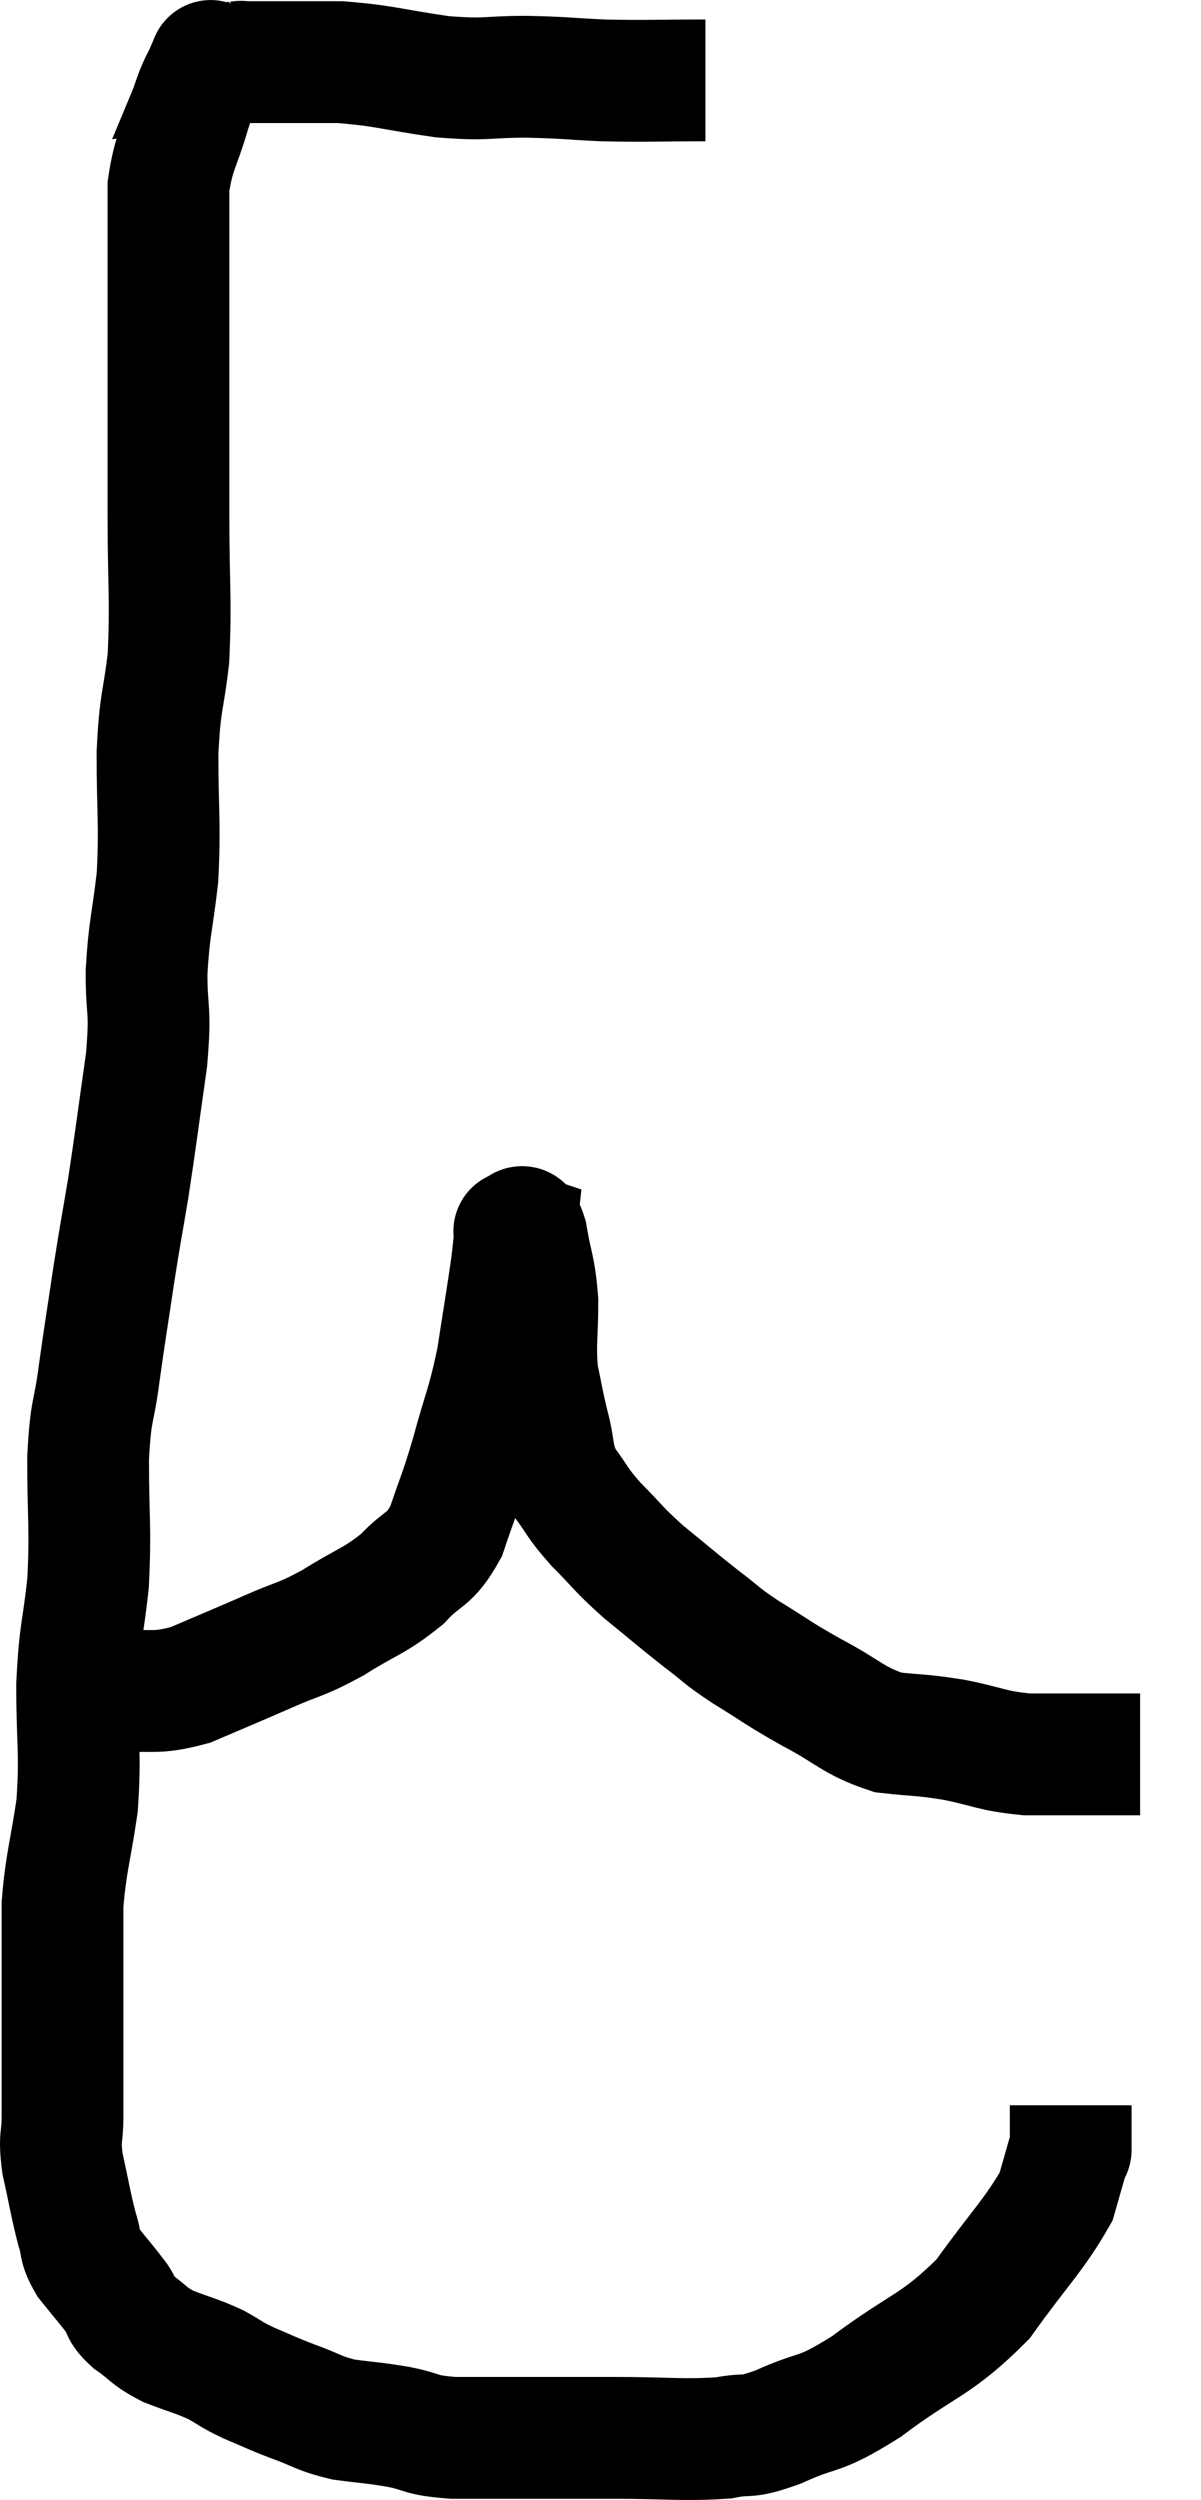 <svg xmlns="http://www.w3.org/2000/svg" viewBox="9.053 5.58 19.727 41.04" width="19.727" height="41.04"><path d="M 20.64 6.9 C 19.8 6.9, 19.695 6.915, 18.96 6.9 C 18.33 6.87, 18.36 6.855, 17.7 6.84 C 17.01 6.84, 17.085 6.9, 16.32 6.84 C 15.48 6.72, 15.39 6.66, 14.64 6.6 C 13.98 6.6, 13.695 6.6, 13.32 6.6 C 13.23 6.6, 13.23 6.6, 13.14 6.6 C 13.05 6.6, 13.005 6.6, 12.96 6.6 C 12.96 6.6, 13.08 6.585, 12.96 6.6 C 12.72 6.63, 12.6 6.645, 12.48 6.66 C 12.48 6.66, 12.48 6.66, 12.48 6.66 C 12.48 6.66, 12.555 6.48, 12.48 6.66 C 12.33 7.02, 12.345 6.885, 12.18 7.38 C 12 8.01, 11.91 8.04, 11.82 8.64 C 11.82 9.21, 11.82 9.285, 11.82 9.78 C 11.82 10.2, 11.82 10.02, 11.82 10.62 C 11.82 11.4, 11.82 11.325, 11.82 12.18 C 11.82 13.11, 11.82 12.99, 11.82 14.04 C 11.82 15.21, 11.865 15.405, 11.82 16.38 C 11.73 17.16, 11.685 17.04, 11.64 17.94 C 11.64 18.96, 11.685 19.08, 11.64 19.98 C 11.55 20.76, 11.505 20.79, 11.46 21.54 C 11.46 22.26, 11.535 22.095, 11.46 22.98 C 11.31 24.03, 11.295 24.195, 11.16 25.08 C 11.04 25.8, 11.04 25.755, 10.92 26.52 C 10.8 27.33, 10.785 27.39, 10.68 28.14 C 10.59 28.83, 10.545 28.665, 10.5 29.52 C 10.5 30.54, 10.545 30.63, 10.5 31.56 C 10.41 32.4, 10.365 32.325, 10.32 33.24 C 10.32 34.23, 10.38 34.32, 10.32 35.22 C 10.2 36.03, 10.14 36.135, 10.08 36.84 C 10.08 37.44, 10.08 37.47, 10.08 38.04 C 10.08 38.58, 10.08 38.55, 10.08 39.12 C 10.08 39.72, 10.08 39.825, 10.08 40.32 C 10.08 40.71, 10.02 40.635, 10.08 41.1 C 10.2 41.64, 10.215 41.775, 10.32 42.18 C 10.41 42.45, 10.335 42.435, 10.5 42.72 C 10.74 43.02, 10.8 43.08, 10.98 43.32 C 11.1 43.5, 11.01 43.485, 11.22 43.68 C 11.52 43.89, 11.475 43.92, 11.82 44.1 C 12.21 44.25, 12.27 44.25, 12.6 44.4 C 12.87 44.55, 12.825 44.55, 13.14 44.7 C 13.5 44.85, 13.47 44.85, 13.86 45 C 14.28 45.15, 14.265 45.195, 14.7 45.3 C 15.15 45.36, 15.15 45.345, 15.6 45.42 C 16.05 45.51, 15.915 45.555, 16.5 45.6 C 17.22 45.6, 17.28 45.6, 17.94 45.6 C 18.54 45.6, 18.39 45.6, 19.14 45.6 C 20.04 45.6, 20.265 45.645, 20.94 45.6 C 21.39 45.51, 21.255 45.63, 21.84 45.42 C 22.56 45.09, 22.44 45.285, 23.28 44.76 C 24.24 44.04, 24.42 44.1, 25.2 43.32 C 25.8 42.48, 26.04 42.27, 26.4 41.64 C 26.52 41.22, 26.58 41.01, 26.64 40.8 C 26.64 40.8, 26.64 40.965, 26.64 40.8 C 26.64 40.47, 26.64 40.305, 26.64 40.14 L 26.64 40.14" fill="none" stroke="black" stroke-width="2"></path><path d="M 10.08 33.36 C 10.53 33.36, 10.455 33.39, 10.98 33.36 C 11.58 33.3, 11.565 33.405, 12.18 33.24 C 12.81 32.97, 12.855 32.955, 13.44 32.7 C 13.98 32.46, 13.965 32.52, 14.52 32.22 C 15.09 31.86, 15.195 31.875, 15.66 31.5 C 16.02 31.11, 16.095 31.23, 16.38 30.72 C 16.59 30.09, 16.59 30.165, 16.8 29.46 C 17.01 28.68, 17.055 28.68, 17.22 27.9 C 17.34 27.12, 17.385 26.865, 17.46 26.34 C 17.49 26.07, 17.505 25.935, 17.52 25.8 C 17.52 25.8, 17.52 25.8, 17.52 25.8 C 17.52 25.8, 17.475 25.785, 17.52 25.8 C 17.61 25.83, 17.61 25.575, 17.7 25.86 C 17.79 26.4, 17.835 26.37, 17.88 26.94 C 17.88 27.54, 17.835 27.63, 17.88 28.14 C 17.97 28.56, 17.955 28.545, 18.06 28.98 C 18.18 29.43, 18.105 29.475, 18.3 29.88 C 18.57 30.24, 18.51 30.225, 18.84 30.6 C 19.23 30.99, 19.185 30.99, 19.62 31.38 C 20.1 31.77, 20.16 31.83, 20.58 32.16 C 20.94 32.43, 20.85 32.4, 21.3 32.7 C 21.84 33.03, 21.795 33.03, 22.38 33.36 C 23.01 33.69, 23.055 33.825, 23.64 34.02 C 24.18 34.08, 24.15 34.05, 24.72 34.14 C 25.32 34.26, 25.32 34.32, 25.92 34.38 C 26.52 34.38, 26.73 34.38, 27.12 34.38 C 27.3 34.38, 27.315 34.38, 27.48 34.38 C 27.63 34.38, 27.705 34.38, 27.78 34.38 C 27.78 34.38, 27.78 34.38, 27.78 34.38 L 27.78 34.38" fill="none" stroke="black" stroke-width="2"></path></svg>